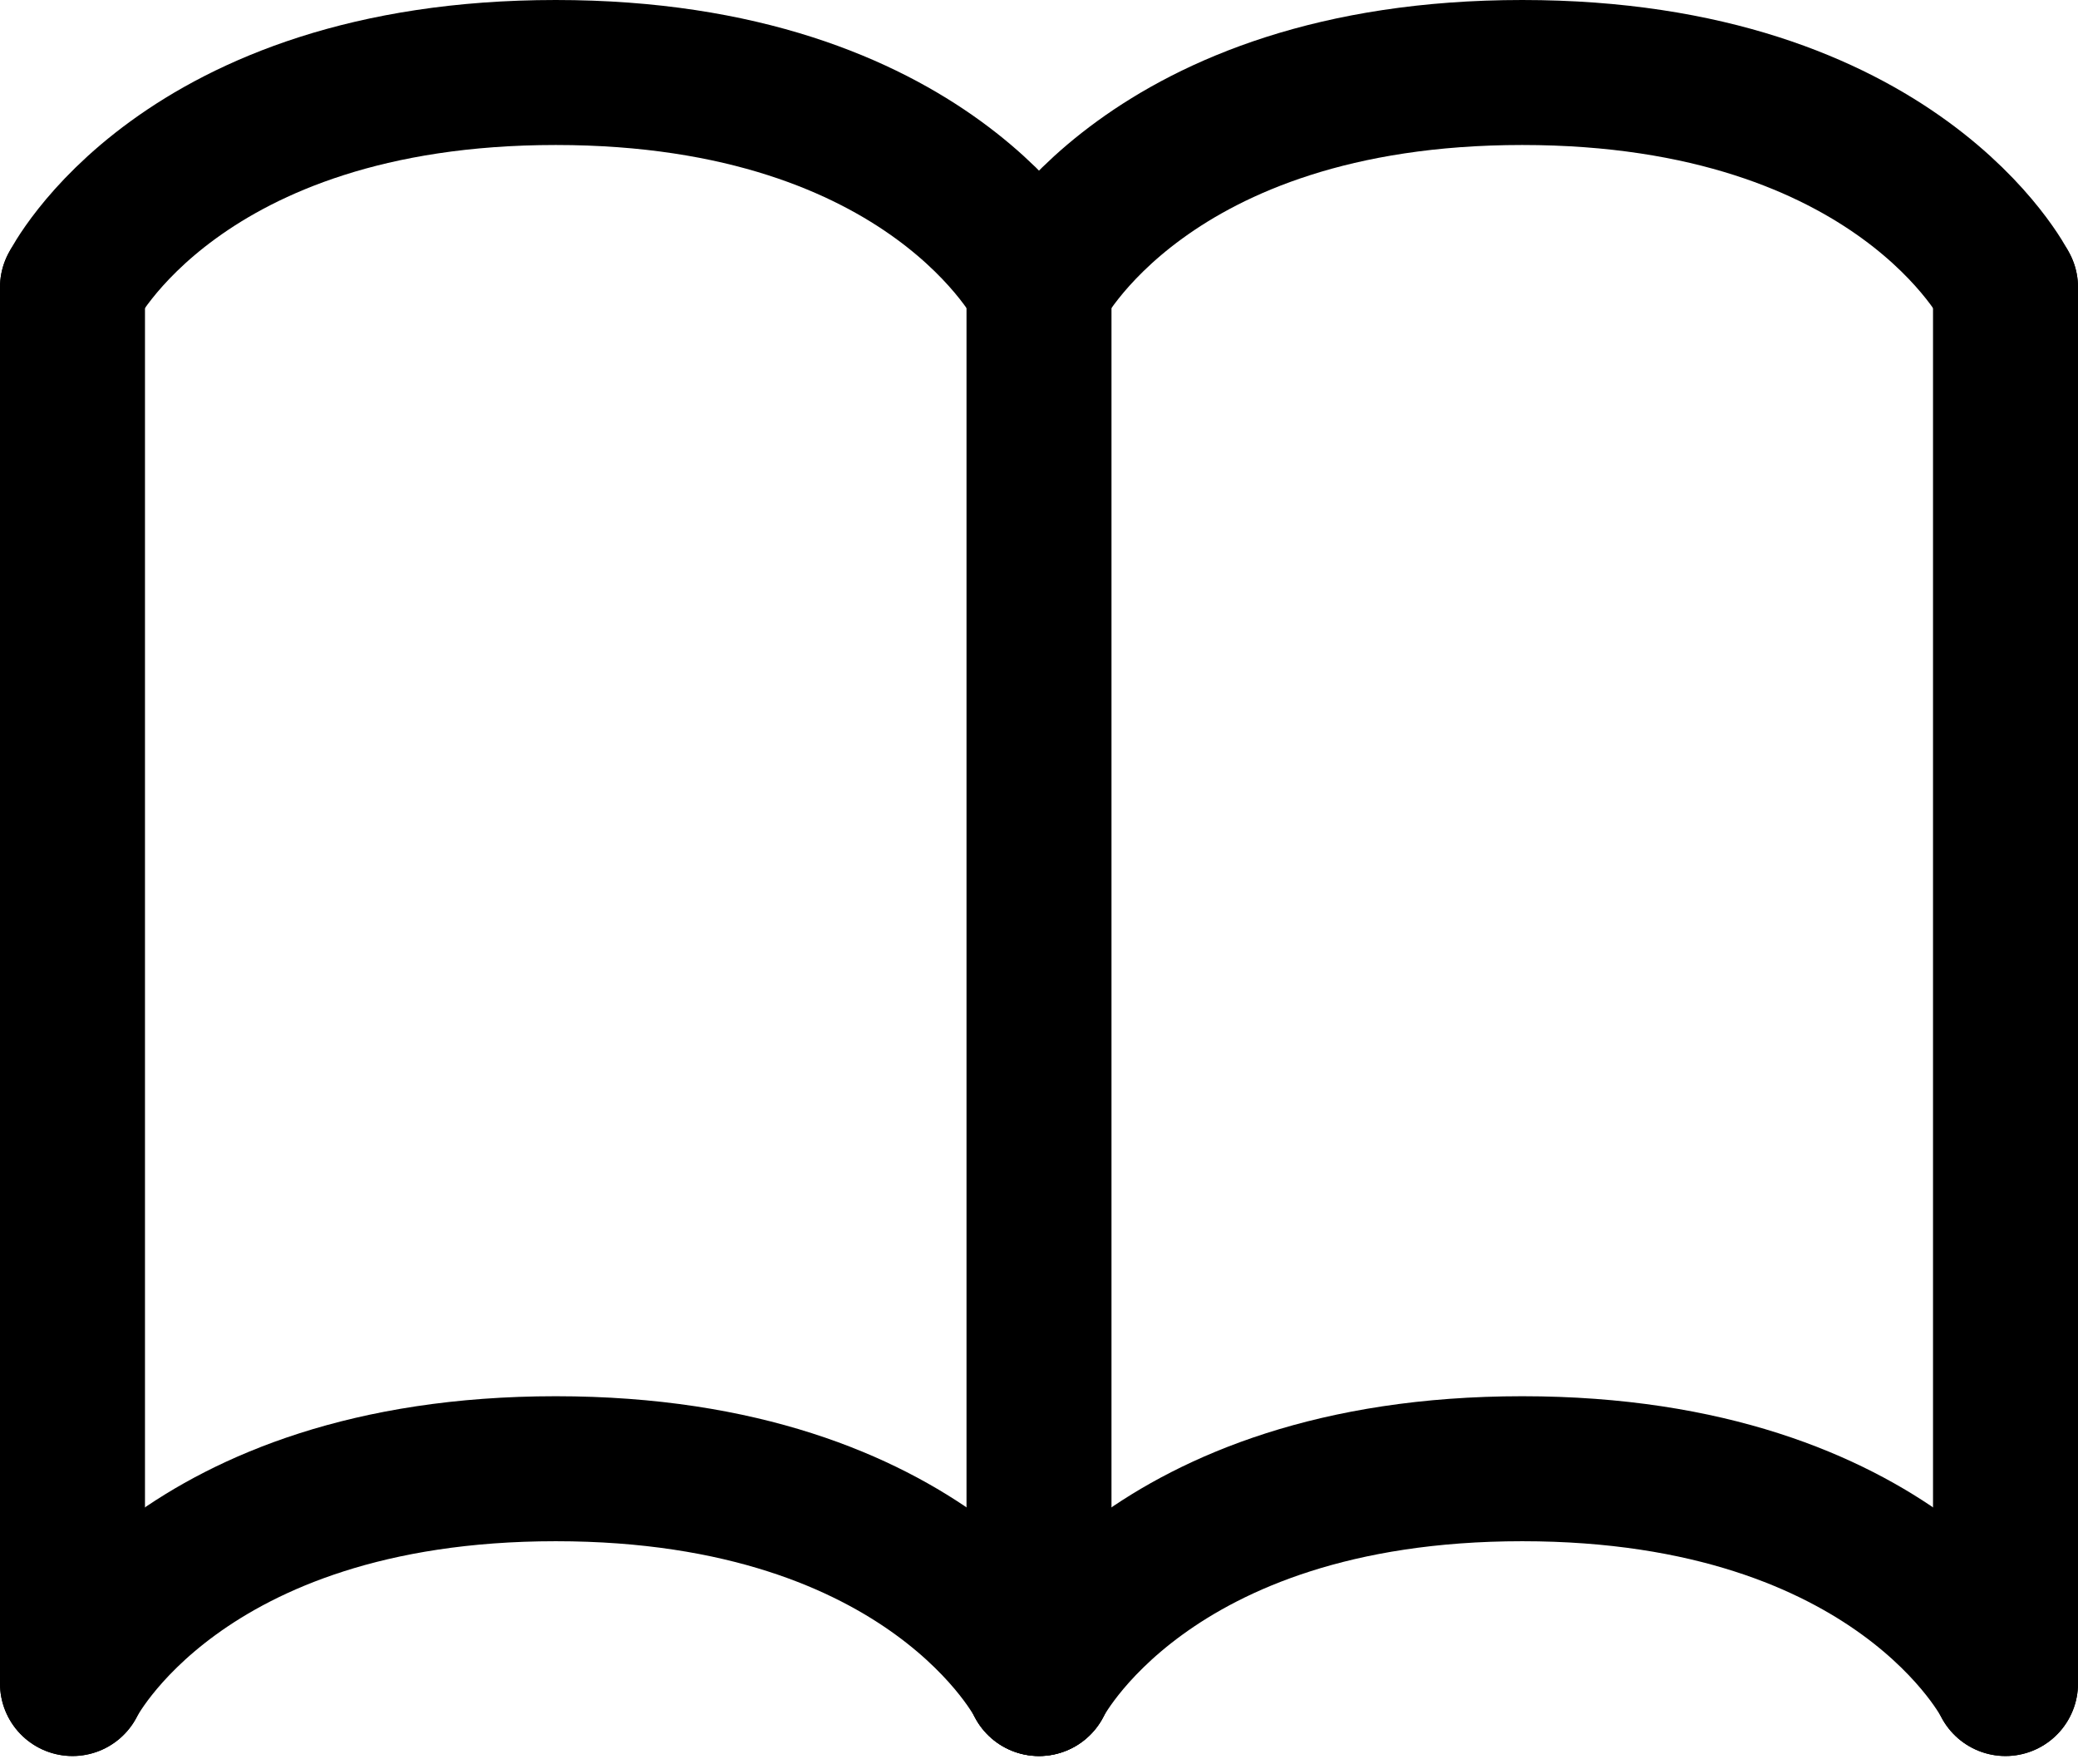 <svg width="86" height="73" viewBox="0 0 86 73" fill="none" xmlns="http://www.w3.org/2000/svg">
<path d="M43 11.889V69.667" stroke="black" stroke-width="6" stroke-linecap="round"/>
<path d="M83 11.889L83 69.667" stroke="black" stroke-width="6" stroke-linecap="round"/>
<path d="M3 11.889L3 69.667" stroke="black" stroke-width="6" stroke-linecap="round"/>
<path d="M83 69.667C83 69.667 78.556 60.778 63 60.778C47.444 60.778 43 69.667 43 69.667" stroke="black" stroke-width="6" stroke-linecap="round"/>
<path d="M43 69.667C43 69.667 38.556 60.778 23 60.778C7.444 60.778 3 69.667 3 69.667" stroke="black" stroke-width="6" stroke-linecap="round"/>
<path d="M83 11.889C83 11.889 78.556 3 63 3C47.444 3 43 11.889 43 11.889" stroke="black" stroke-width="6" stroke-linecap="round"/>
<path d="M43 11.889C43 11.889 38.556 3 23 3C7.444 3 3 11.889 3 11.889" stroke="black" stroke-width="6" stroke-linecap="round"/>
</svg>